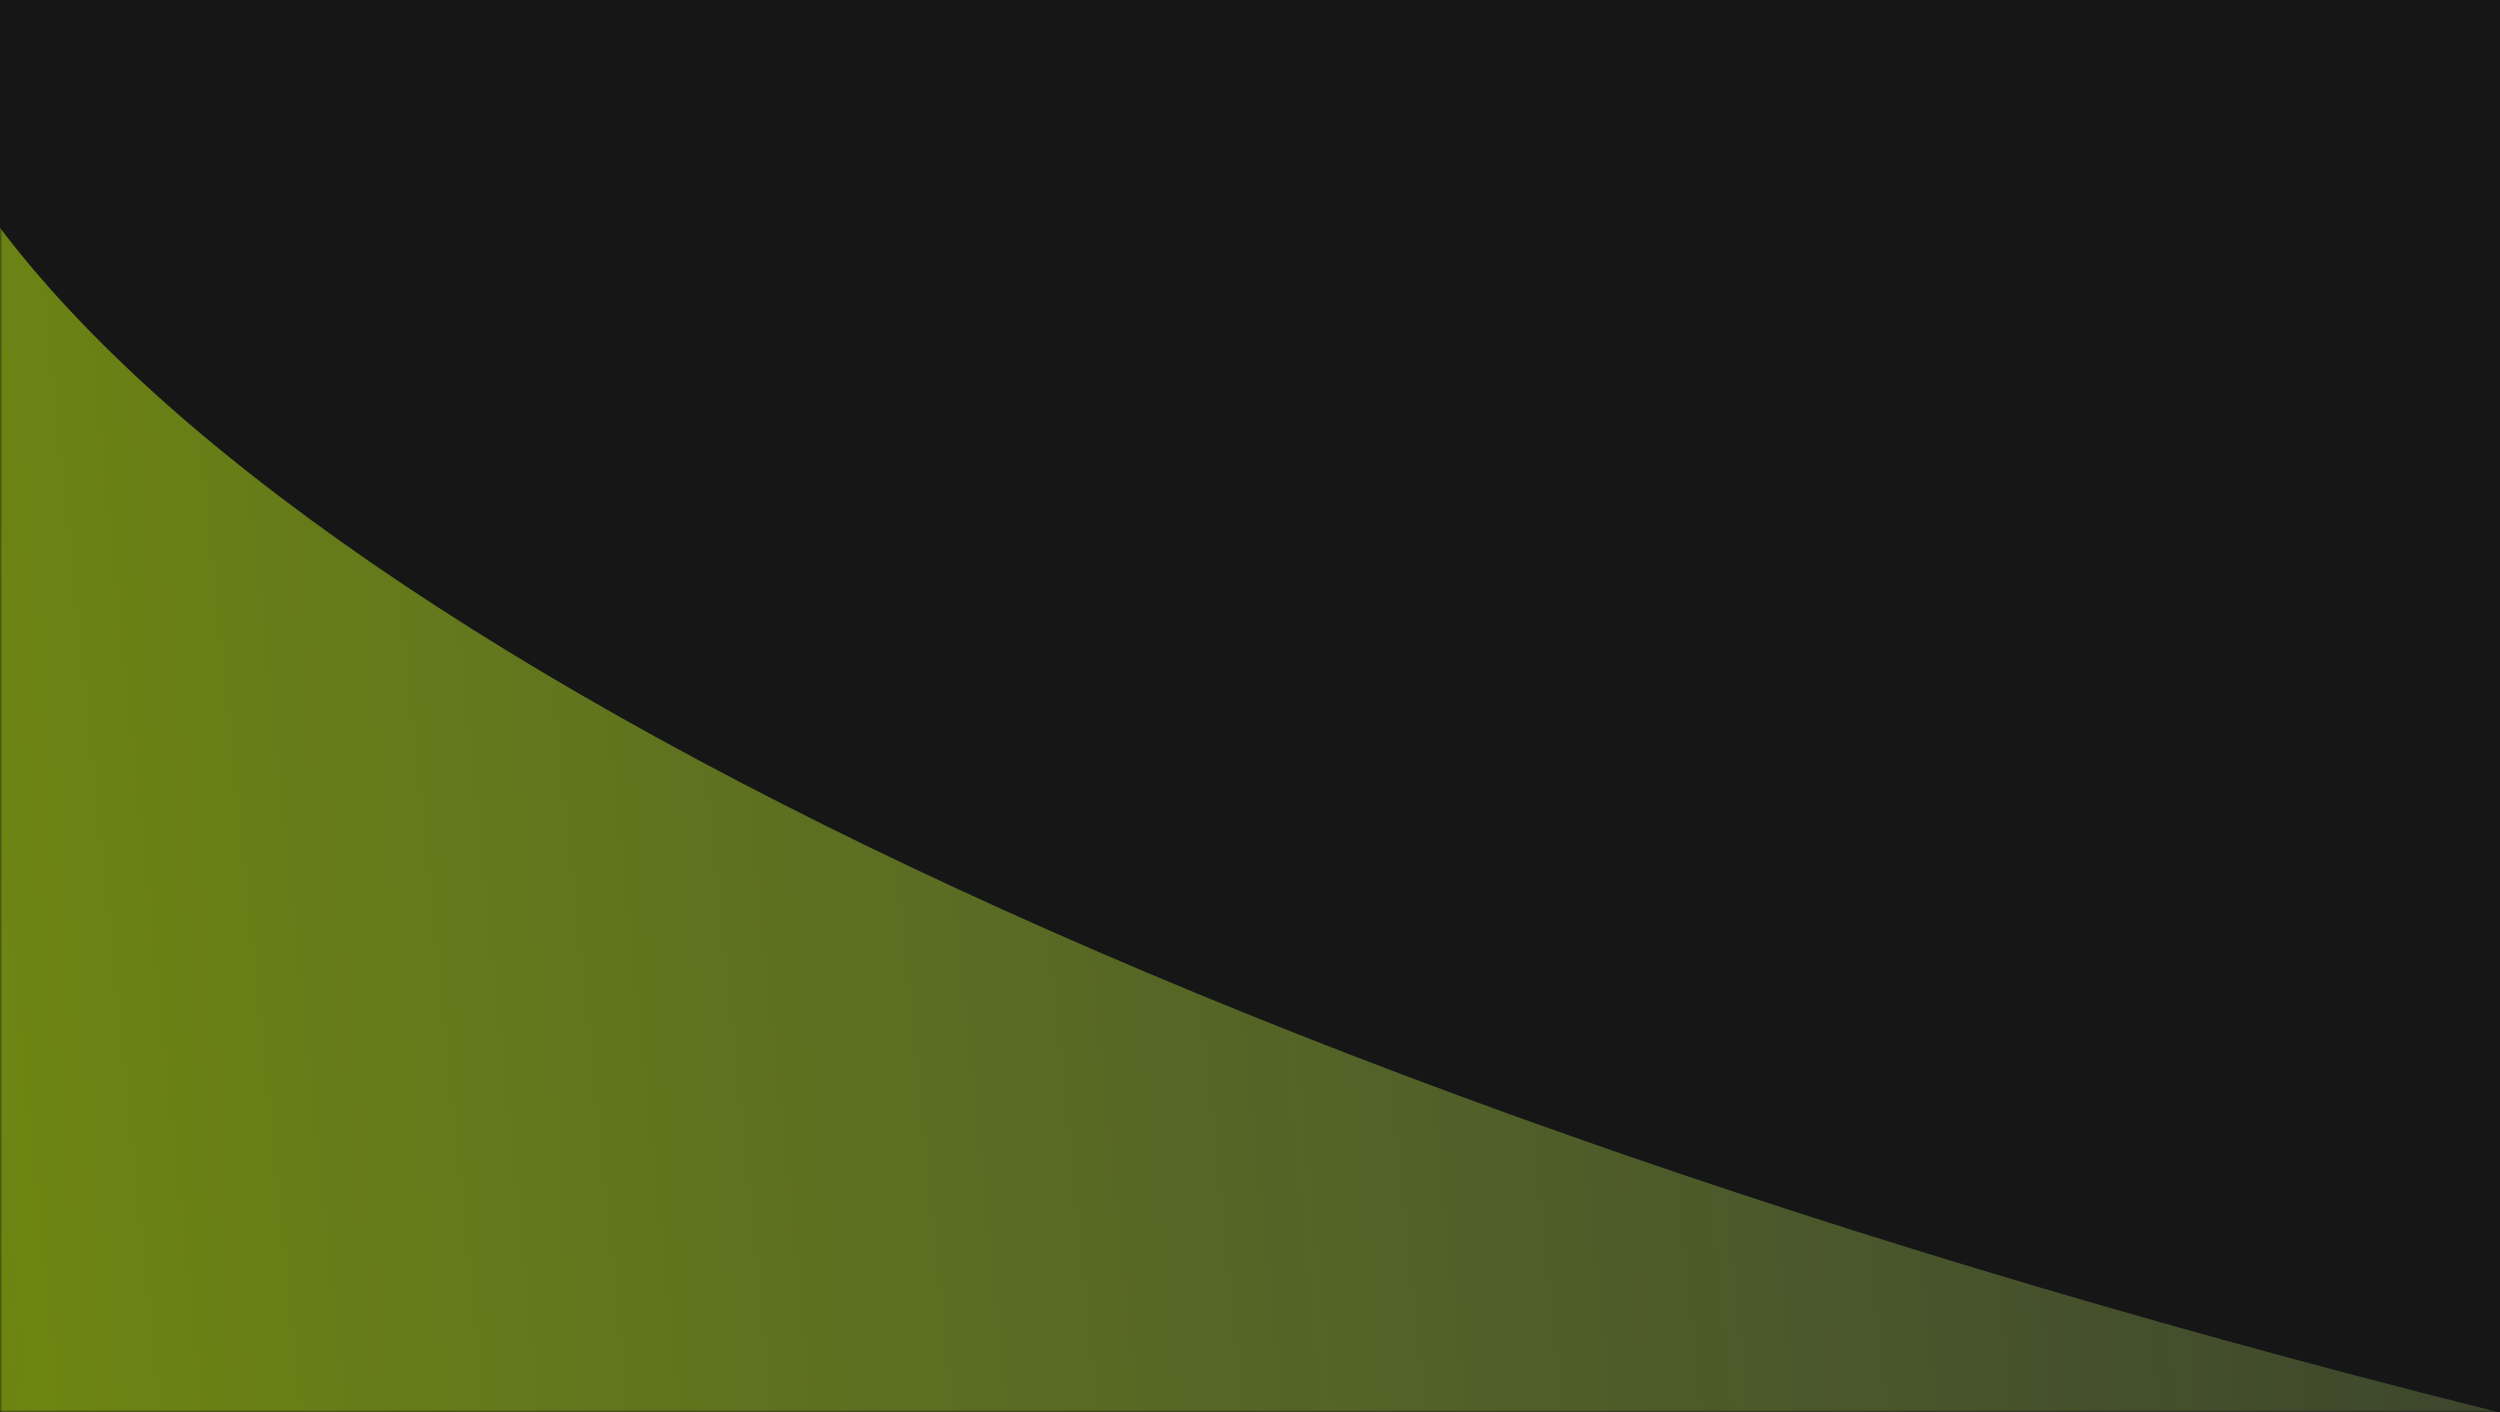 <svg width="540" height="305" viewBox="0 0 540 305" fill="none" xmlns="http://www.w3.org/2000/svg">
<rect width="540" height="305" fill="#161616"/>
<mask id="mask0_2001_499" style="mask-type:alpha" maskUnits="userSpaceOnUse" x="0" y="0" width="540" height="305">
<rect width="540" height="305" fill="#D9D9D9"/>
</mask>
<g mask="url(#mask0_2001_499)">
<g filter="url(#filter0_f_2001_499)">
<path fill-rule="evenodd" clip-rule="evenodd" d="M-459.648 350.132L-18.607 18C23.27 115.598 229.72 227.226 537.014 304.363C827.36 377.247 1134.02 400.836 1348.61 375.355L779.31 804.073C725.913 700.72 382.611 549.63 -98.329 428.904C-220.576 398.217 -342.284 371.86 -459.648 350.132Z" fill="url(#paint0_linear_2001_499)"/>
</g>
</g>
<defs>
<filter id="filter0_f_2001_499" x="-499.648" y="-22" width="1888.25" height="866.073" filterUnits="userSpaceOnUse" color-interpolation-filters="sRGB">
<feFlood flood-opacity="0" result="BackgroundImageFix"/>
<feBlend mode="normal" in="SourceGraphic" in2="BackgroundImageFix" result="shape"/>
<feGaussianBlur stdDeviation="20" result="effect1_foregroundBlur_2001_499"/>
</filter>
<linearGradient id="paint0_linear_2001_499" x1="-40.467" y1="313.157" x2="966.849" y2="208.096" gradientUnits="userSpaceOnUse">
<stop stop-color="#CCFF02" stop-opacity="0.5"/>
<stop offset="1" stop-color="#D0F4D8" stop-opacity="0"/>
</linearGradient>
</defs>
</svg>
